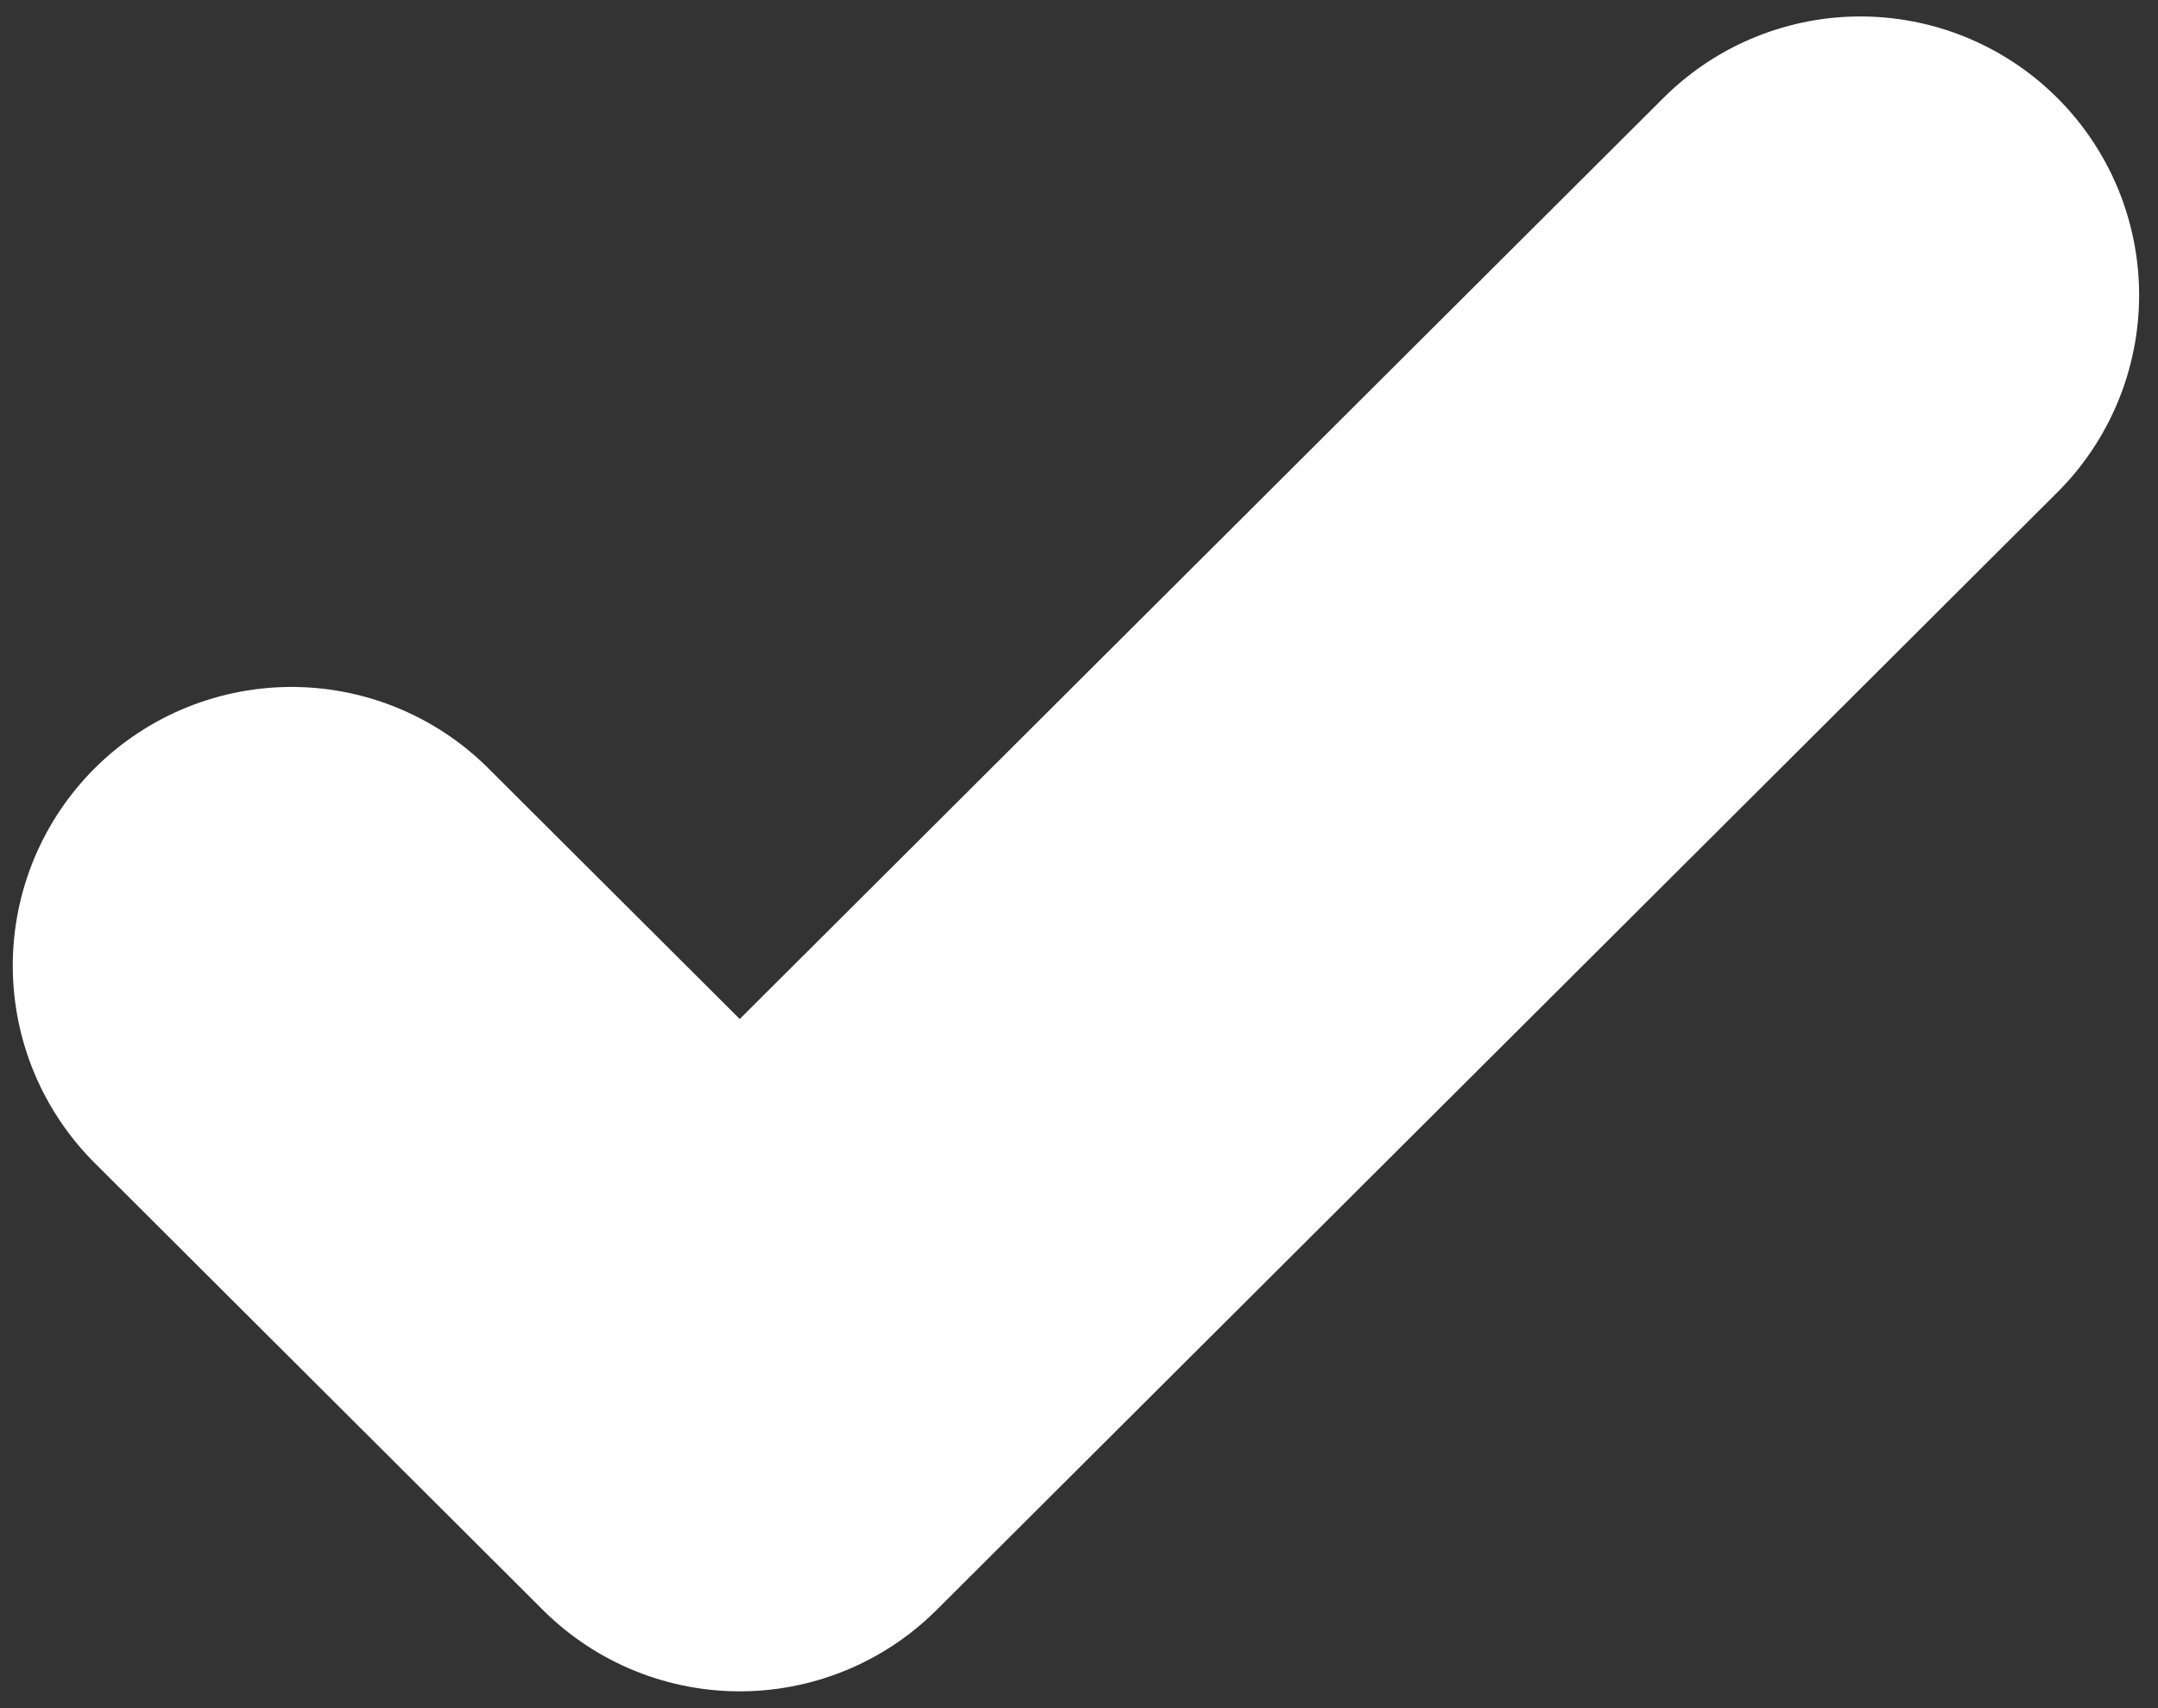 <svg width="24" height="19" viewBox="0 0 24 19" fill="none" xmlns="http://www.w3.org/2000/svg">
<rect x="0" y="0" width="24" height="19" fill="#333333" stroke="none"/>
<path d="M3.242 10.741L8.227 15.713L20.69 3.283" stroke="white" stroke-width="6.2" stroke-linecap="round" stroke-linejoin="round"/>
</svg>

